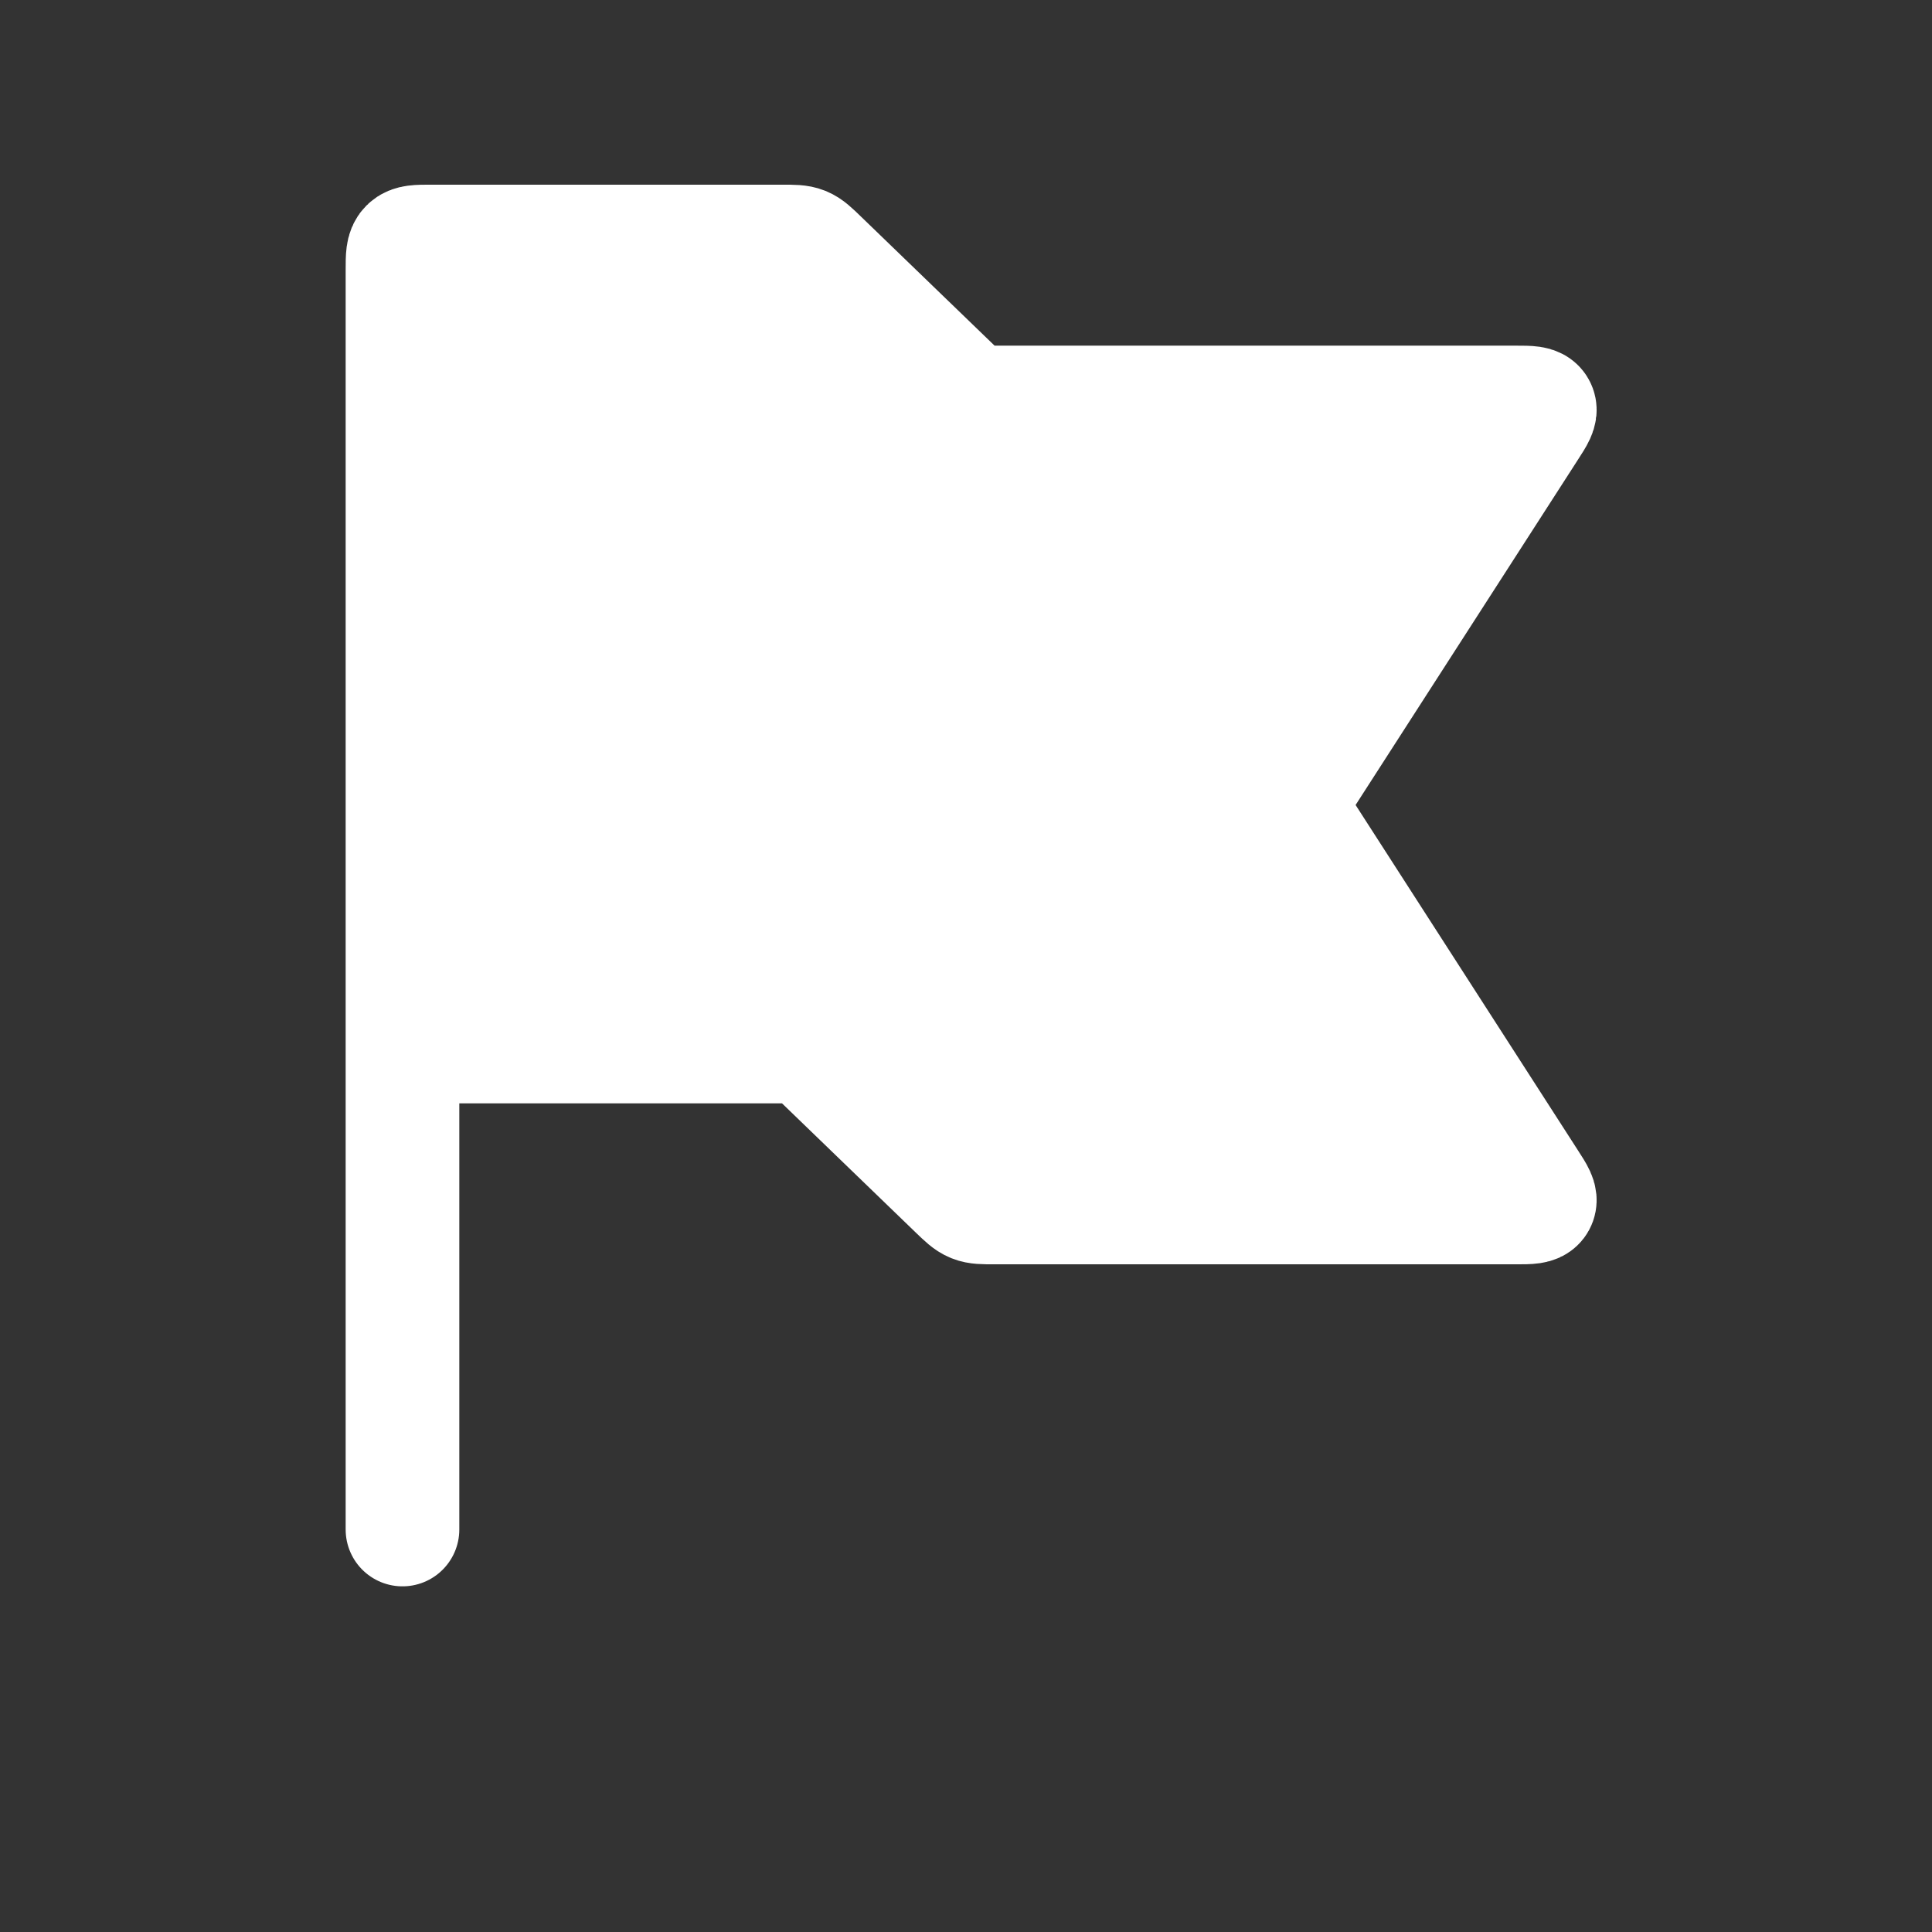 <svg width="34" height="34" viewBox="0 0 34 34" fill="none" xmlns="http://www.w3.org/2000/svg">
<rect x="0" y="0" width="34" height="34" fill="#333333" stroke="none"/>
<path d="M7.083 18.417V4.75C7.083 4.514 7.083 4.396 7.157 4.323C7.23 4.25 7.348 4.25 7.583 4.25H13.762C13.962 4.25 14.062 4.25 14.152 4.286C14.242 4.323 14.314 4.392 14.457 4.531L16.808 6.802C16.952 6.941 17.024 7.01 17.114 7.047C17.204 7.083 17.304 7.083 17.503 7.083H26.678C26.921 7.083 27.042 7.083 27.085 7.162C27.128 7.24 27.062 7.342 26.93 7.546L22.841 13.896C22.756 14.027 22.714 14.093 22.714 14.167C22.714 14.24 22.756 14.306 22.841 14.437L26.93 20.788C27.062 20.992 27.128 21.094 27.085 21.172C27.042 21.25 26.921 21.25 26.678 21.25H17.503C17.304 21.25 17.204 21.25 17.114 21.214C17.024 21.177 16.952 21.108 16.808 20.969L14.457 18.698C14.314 18.559 14.242 18.489 14.152 18.453C14.062 18.417 13.962 18.417 13.762 18.417H7.083ZM7.083 18.417V26.917" stroke="white" stroke-width="2" stroke-linecap="round"/>
<path d="M7.083 4.75V17.917C7.083 18.152 7.083 18.27 7.157 18.343C7.23 18.417 7.348 18.417 7.583 18.417H13.762C13.962 18.417 14.062 18.417 14.152 18.453C14.242 18.489 14.314 18.559 14.457 18.698L16.808 20.969C16.952 21.108 17.024 21.177 17.114 21.214C17.204 21.25 17.304 21.25 17.503 21.25H26.678C26.921 21.25 27.042 21.25 27.085 21.172C27.128 21.094 27.062 20.992 26.93 20.788L22.841 14.437C22.756 14.306 22.714 14.24 22.714 14.167C22.714 14.093 22.756 14.027 22.841 13.896L26.93 7.546C27.062 7.342 27.128 7.24 27.085 7.162C27.042 7.083 26.921 7.083 26.678 7.083H17.503C17.304 7.083 17.204 7.083 17.114 7.047C17.024 7.01 16.952 6.941 16.808 6.803L14.457 4.531L14.457 4.531C14.314 4.392 14.242 4.323 14.152 4.286C14.062 4.25 13.962 4.25 13.762 4.25H7.583C7.348 4.25 7.23 4.25 7.157 4.323C7.083 4.396 7.083 4.514 7.083 4.75Z" fill="white"/>
</svg>
